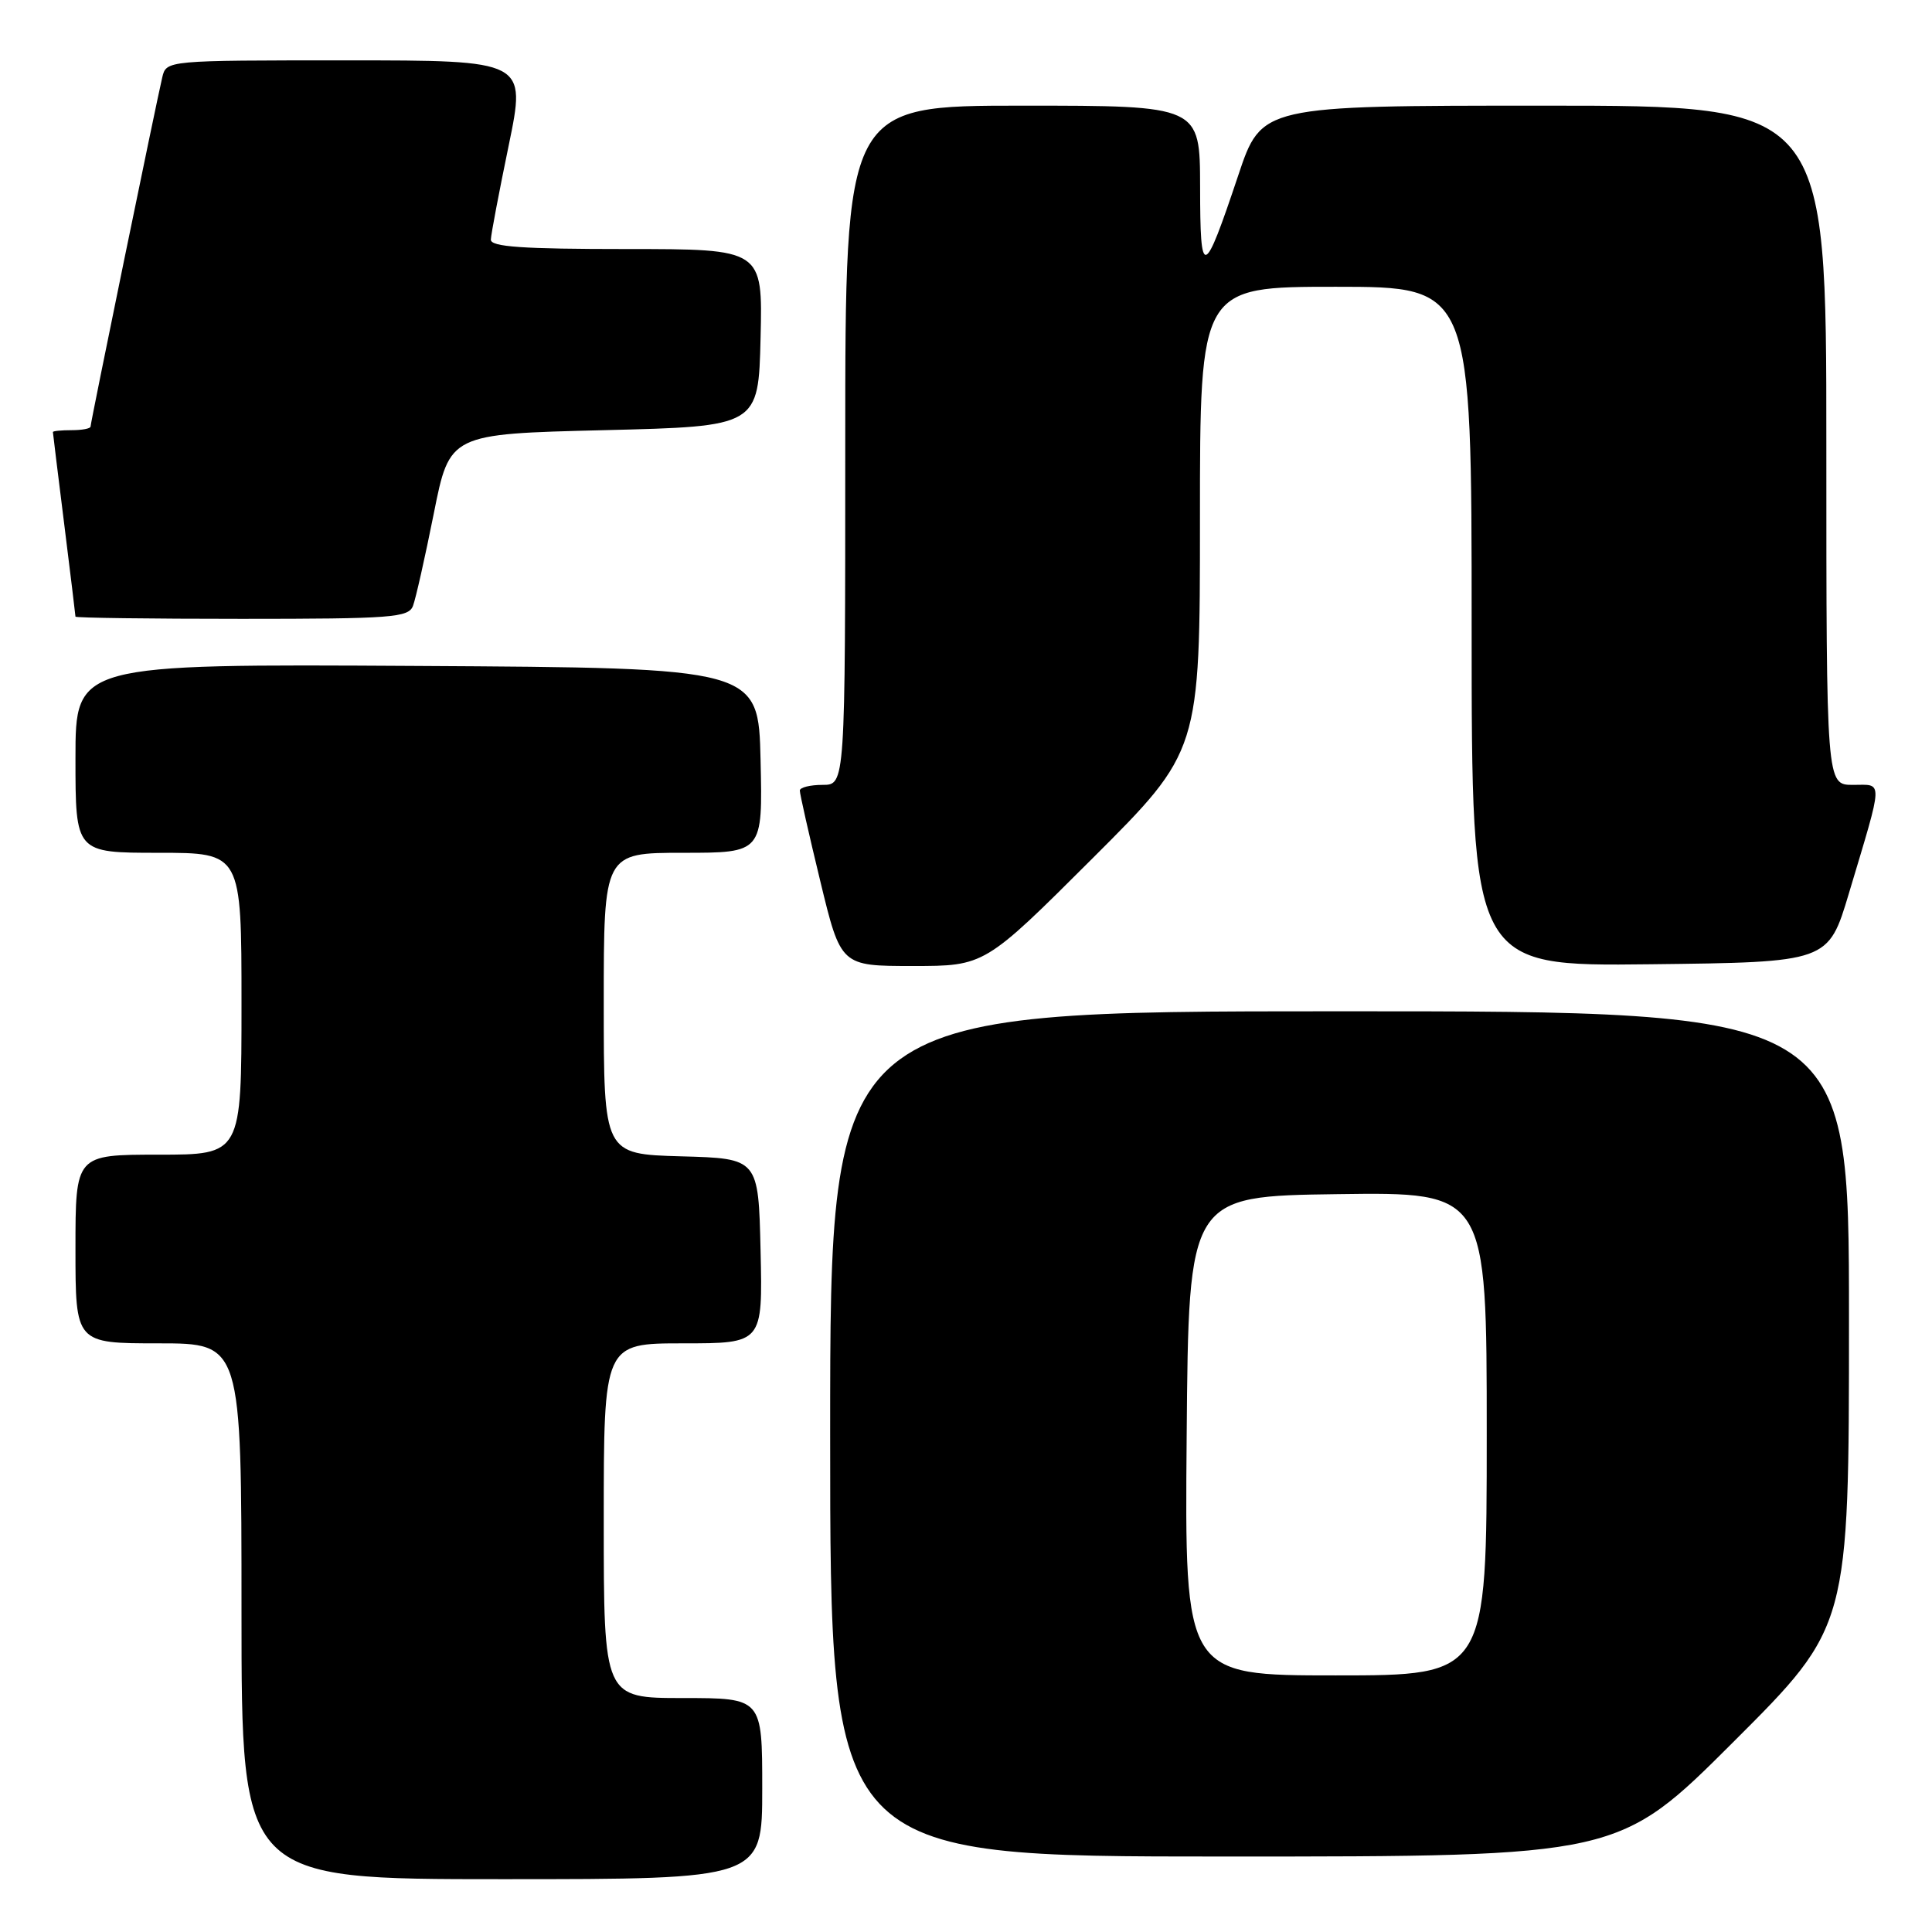 <?xml version="1.0" encoding="UTF-8" standalone="no"?>
<!DOCTYPE svg PUBLIC "-//W3C//DTD SVG 1.1//EN" "http://www.w3.org/Graphics/SVG/1.1/DTD/svg11.dtd" >
<svg xmlns="http://www.w3.org/2000/svg" xmlns:xlink="http://www.w3.org/1999/xlink" version="1.1" viewBox="0 0 256 256">
 <g >
 <path fill="currentColor"
d=" M 101.00 237.00 C 101.00 225.00 101.00 225.00 90.50 225.00 C 80.00 225.00 80.00 225.00 80.00 201.50 C 80.00 178.00 80.00 178.00 90.53 178.00 C 101.06 178.00 101.06 178.00 100.78 165.75 C 100.50 153.50 100.50 153.50 90.25 153.22 C 80.00 152.93 80.00 152.93 80.00 132.97 C 80.00 113.00 80.00 113.00 90.53 113.00 C 101.06 113.00 101.06 113.00 100.78 100.75 C 100.50 88.50 100.50 88.50 55.25 88.24 C 10.00 87.98 10.00 87.98 10.00 100.49 C 10.00 113.00 10.00 113.00 21.00 113.00 C 32.00 113.00 32.00 113.00 32.00 133.00 C 32.00 153.00 32.00 153.00 21.00 153.00 C 10.00 153.00 10.00 153.00 10.00 165.50 C 10.00 178.00 10.00 178.00 21.00 178.00 C 32.00 178.00 32.00 178.00 32.00 213.50 C 32.00 249.00 32.00 249.00 66.50 249.00 C 101.00 249.00 101.00 249.00 101.00 237.00 Z  M 229.74 230.76 C 245.00 215.52 245.00 215.52 245.00 174.76 C 245.00 134.00 245.00 134.00 177.50 134.00 C 110.00 134.00 110.00 134.00 110.00 190.00 C 110.00 246.00 110.00 246.00 162.24 246.00 C 214.48 246.00 214.48 246.00 229.74 230.76 Z  M 144.74 113.76 C 159.00 99.53 159.00 99.53 159.00 68.76 C 159.00 38.00 159.00 38.00 177.00 38.00 C 195.00 38.00 195.00 38.00 195.00 83.02 C 195.00 128.04 195.00 128.04 218.63 127.77 C 242.26 127.50 242.26 127.50 244.99 118.37 C 249.61 102.93 249.57 104.00 245.52 104.00 C 242.00 104.00 242.00 104.00 242.00 59.00 C 242.00 14.00 242.00 14.00 204.58 14.00 C 167.16 14.00 167.16 14.00 164.07 23.25 C 159.48 36.95 159.03 37.08 159.02 24.75 C 159.00 14.00 159.00 14.00 135.50 14.00 C 112.00 14.00 112.00 14.00 112.00 59.00 C 112.00 104.00 112.00 104.00 109.00 104.00 C 107.35 104.00 105.99 104.34 105.98 104.75 C 105.97 105.16 107.19 110.56 108.69 116.75 C 111.41 128.00 111.41 128.00 120.94 128.00 C 130.47 128.00 130.47 128.00 144.74 113.76 Z  M 54.72 80.29 C 55.08 79.35 56.32 73.84 57.48 68.04 C 59.58 57.50 59.58 57.50 80.04 57.00 C 100.50 56.50 100.50 56.50 100.78 44.75 C 101.06 33.00 101.06 33.00 83.03 33.00 C 69.25 33.00 65.01 32.71 65.04 31.75 C 65.06 31.06 66.13 25.44 67.41 19.25 C 69.73 8.00 69.73 8.00 45.88 8.00 C 22.04 8.00 22.04 8.00 21.50 10.25 C 20.69 13.68 12.00 55.98 12.00 56.52 C 12.00 56.79 10.88 57.00 9.50 57.00 C 8.12 57.00 7.00 57.11 7.01 57.25 C 7.01 57.39 7.69 62.88 8.51 69.46 C 9.33 76.04 10.00 81.55 10.00 81.71 C 10.00 81.87 19.91 82.00 32.03 82.00 C 51.88 82.00 54.13 81.83 54.72 80.29 Z  M 157.24 190.25 C 157.50 158.50 157.50 158.50 177.25 158.23 C 197.00 157.96 197.00 157.96 197.00 189.98 C 197.00 222.00 197.00 222.00 176.99 222.00 C 156.97 222.00 156.97 222.00 157.24 190.25 Z "/>
</g>
</svg>